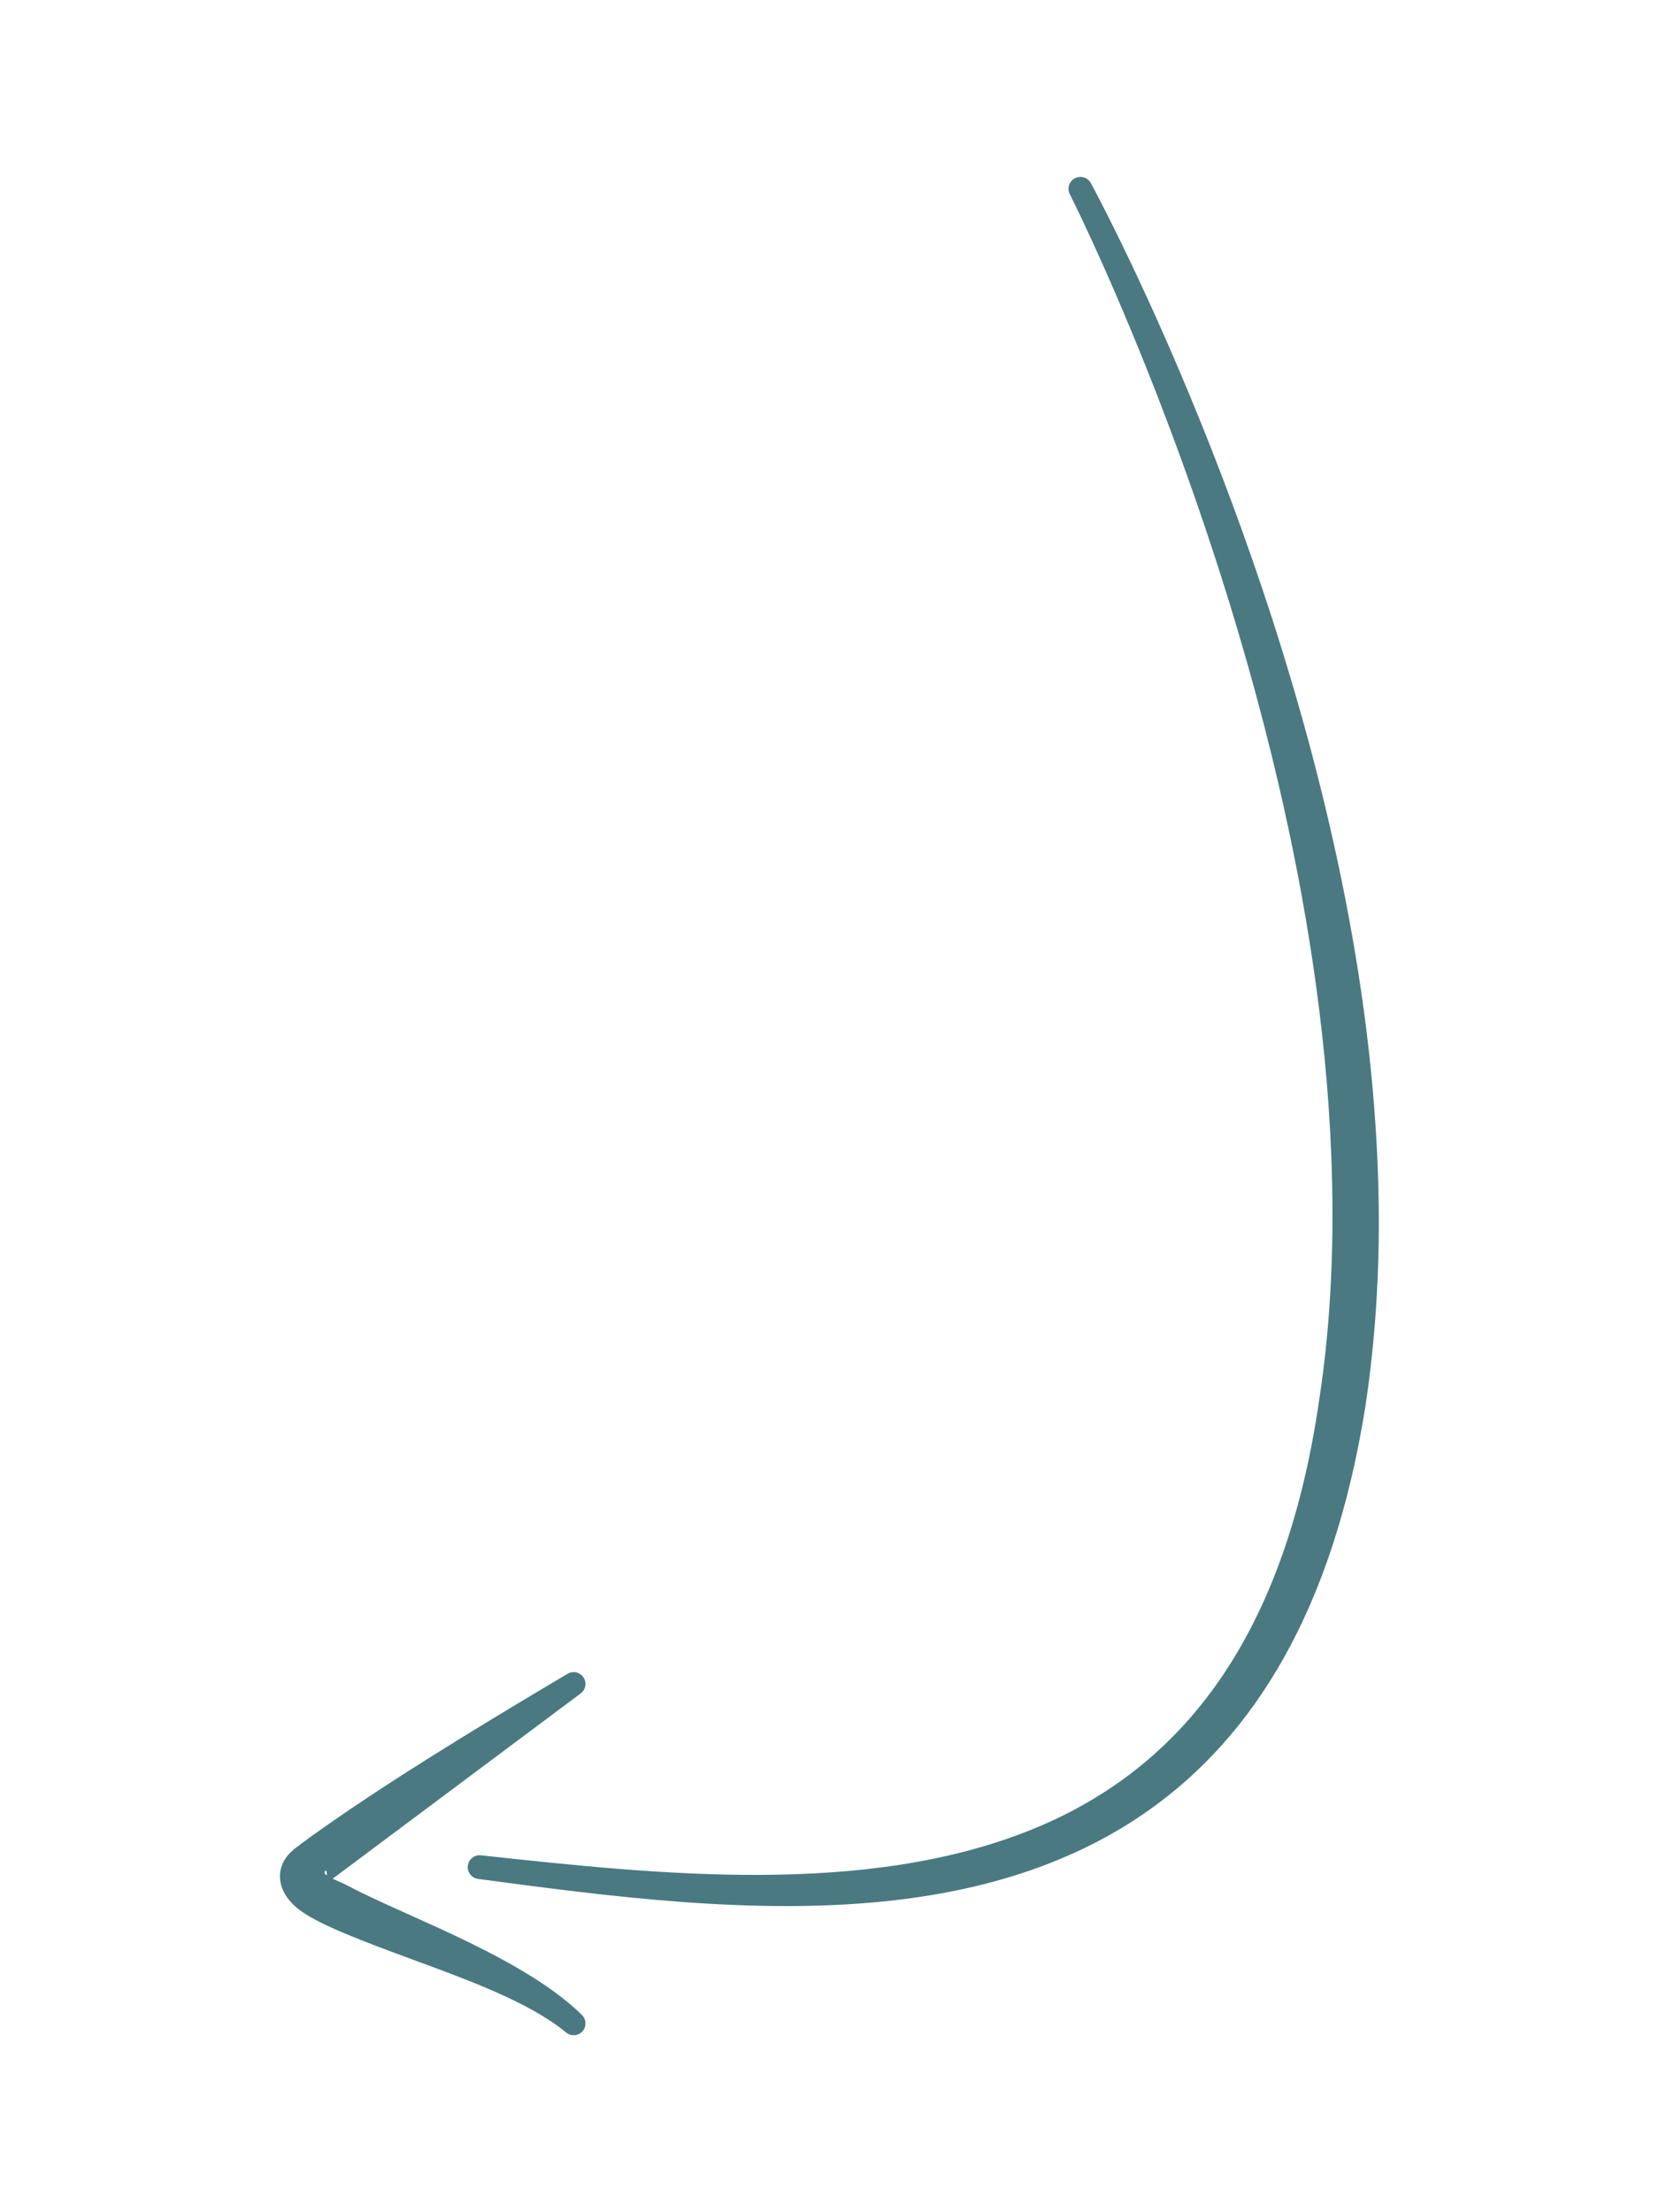 <?xml version="1.0" encoding="UTF-8" standalone="no"?>
<!DOCTYPE svg PUBLIC "-//W3C//DTD SVG 1.1//EN" "http://www.w3.org/Graphics/SVG/1.1/DTD/svg11.dtd">
<svg width="100%" height="100%" viewBox="0 0 300 400" version="1.1" xmlns="http://www.w3.org/2000/svg" xmlns:xlink="http://www.w3.org/1999/xlink" xml:space="preserve" xmlns:serif="http://www.serif.com/" style="fill-rule:evenodd;clip-rule:evenodd;stroke-linejoin:round;stroke-miterlimit:2;">
    <g id="left" transform="matrix(1,0,0,1,-196.31,-13.524)">
        <g transform="matrix(1,0,0,1,-17,0)">
            <path d="M406.779,48.665C406.779,48.665 430.592,95.592 444.487,155.204C449.423,176.38 453.105,199.156 454.031,222.025C454.637,237.004 454.111,252.023 451.859,266.652C445.361,311.667 425.398,333.992 399.902,344.321C369.729,356.546 332.186,352.434 300.3,348.993C299.121,348.851 298.049,349.692 297.907,350.871C297.765,352.05 298.607,353.122 299.785,353.264C323.061,356.373 349.304,359.859 373.767,357.261C390.983,355.433 407.321,350.596 421.21,340.724C439.953,327.402 454.3,304.885 460.2,267.922C462.041,255.762 462.804,243.344 462.617,230.901C462.339,212.363 460.06,193.77 456.563,175.919C442.776,105.54 410.584,46.658 410.584,46.658C410.03,45.608 408.728,45.205 407.678,45.759C406.628,46.313 406.225,47.615 406.779,48.665Z" style="fill:rgb(74,121,129);"/>
        </g>
        <path d="M256.463,353.222C257.312,353.623 258.37,354.043 259.182,354.476C264.635,357.387 273.032,360.774 281.211,364.774C289.02,368.593 296.579,372.962 301.471,377.797C302.348,378.585 302.42,379.937 301.632,380.815C300.843,381.692 299.491,381.764 298.614,380.975C291.971,375.532 280.886,371.506 271.018,367.873C262.356,364.683 254.591,361.768 250.859,359.15C248.352,357.392 247.247,355.353 247.006,353.68C246.727,351.747 247.278,349.7 249.529,347.847C252.691,345.376 260.428,339.981 269,334.49C282.915,325.578 298.856,316.225 298.856,316.225C299.837,315.571 301.165,315.835 301.82,316.816C302.475,317.797 302.21,319.125 301.229,319.78L256.463,353.222ZM255.399,352.633C255.411,352.205 255.412,351.564 255.137,351.818C254.857,352.077 255.007,352.349 255.399,352.633Z" style="fill:rgb(74,121,129);"/>
    </g>
</svg>
